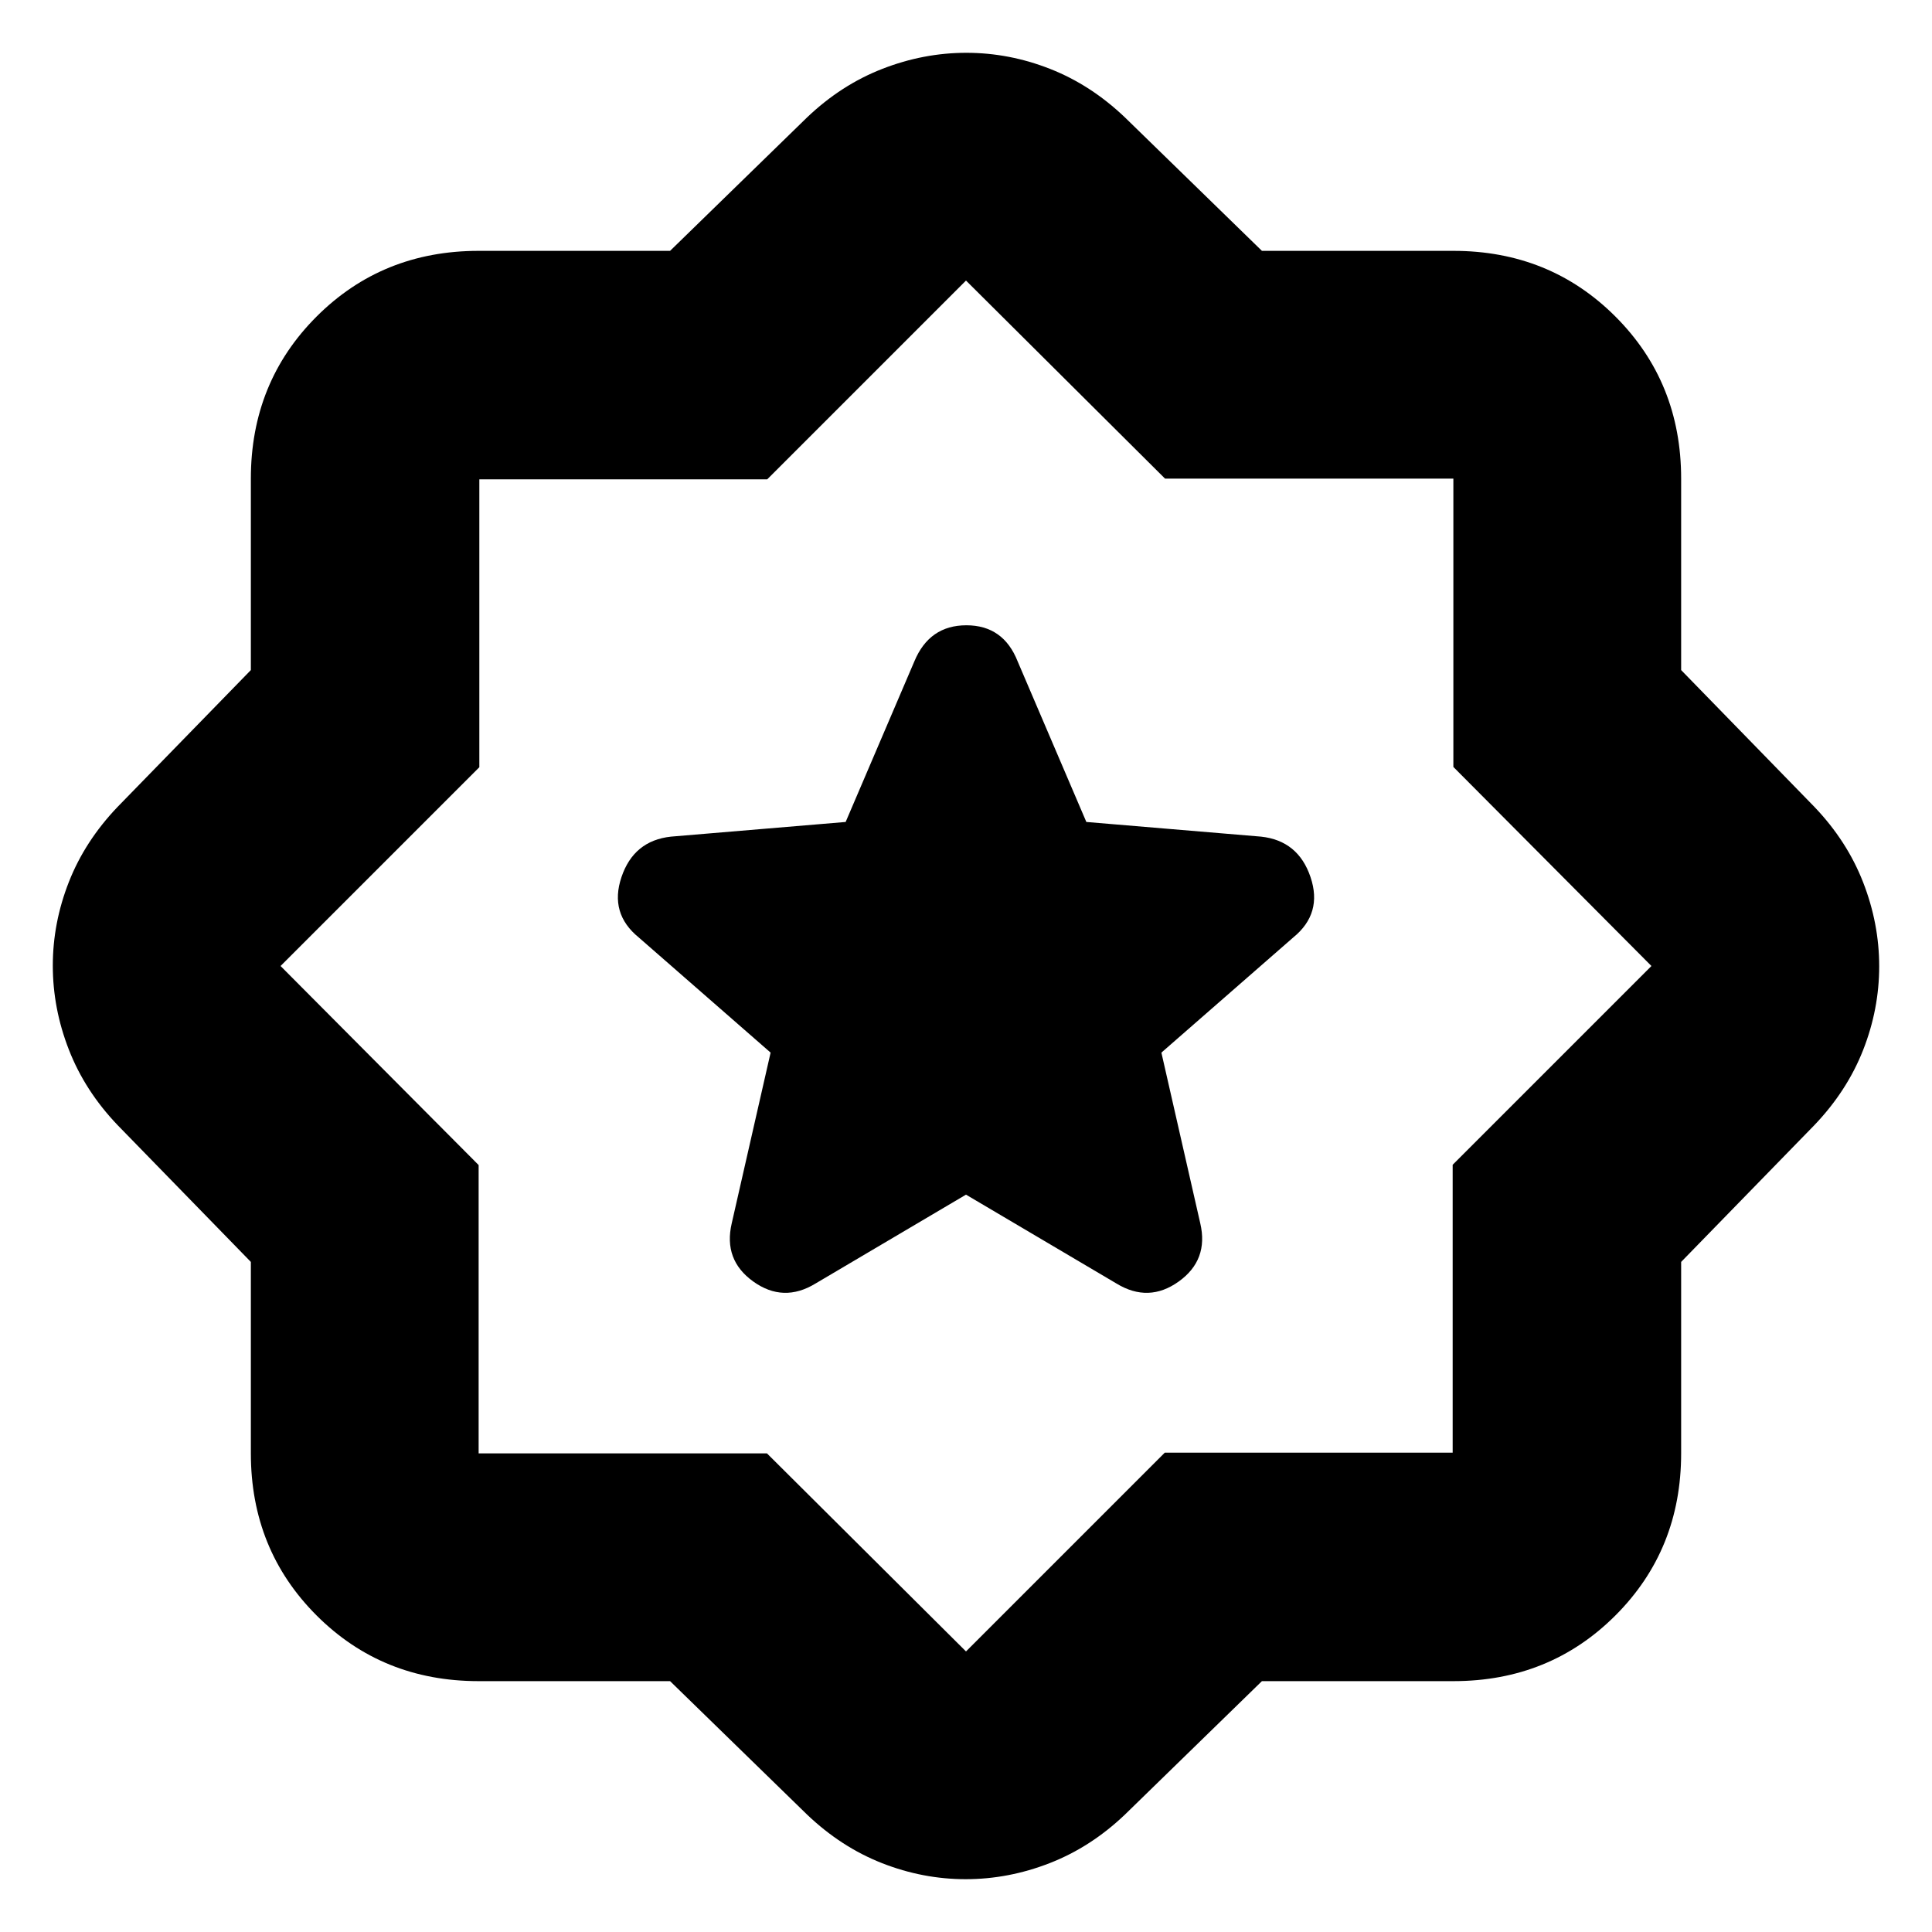 <svg xmlns="http://www.w3.org/2000/svg" height="24" viewBox="0 -960 960 960" width="24"><path d="m480-366.39 74.78 44.17q15.96 9.72 30.92-1 14.95-10.71 10.71-28.91l-19.32-84.83 65.5-57.21q14.71-11.96 8.59-30.04-6.11-18.07-24.55-20.07l-86.83-7.29-34.13-79.78q-7.09-17.95-25.48-17.95t-25.86 17.95l-34.13 79.78-86.83 7.29q-18.44 2-24.55 20.07-6.12 18.08 8.59 30.04l65.5 57.21-19.32 84.83q-4.24 18.2 10.71 28.91 14.96 10.72 30.92 1L480-366.39ZM332.96-124.65h-95.13q-47.87 0-80.53-32.65-32.65-32.66-32.65-80.53v-95.13l-66.26-68.02q-16.19-16.95-24.17-37.44-7.98-20.48-7.98-41.75 0-21.26 7.98-41.58 7.98-20.32 24.17-37.27l66.26-68.02v-95.13q0-47.87 32.65-80.53 32.66-32.65 80.53-32.65h95.13l68.02-66.26q16.95-16.19 37.44-24.17 20.48-7.98 41.75-7.98 21.26 0 41.58 7.98 20.32 7.98 37.27 24.17l68.02 66.26h95.13q47.87 0 80.53 32.65 32.65 32.66 32.65 80.53v95.13l66.26 68.02q16.19 16.95 24.17 37.44 7.98 20.48 7.98 41.75 0 21.26-7.98 41.58-7.98 20.32-24.17 37.27l-66.26 68.02v95.13q0 47.87-32.65 80.53-32.66 32.65-80.53 32.65h-95.13l-68.02 66.26q-16.95 16.19-37.44 24.17-20.48 7.98-41.75 7.98-21.26 0-41.58-7.98-20.32-7.98-37.27-24.17l-68.02-66.26Zm48.13-113.18L480-139.41l98.77-98.77h143.05v-143.05L820.59-480l-98.42-98.91v-143.26H578.91L480-820.59l-98.77 98.77H238.18v143.05L139.41-480l98.42 98.91v143.26h143.26ZM480-480Z"/></svg>
